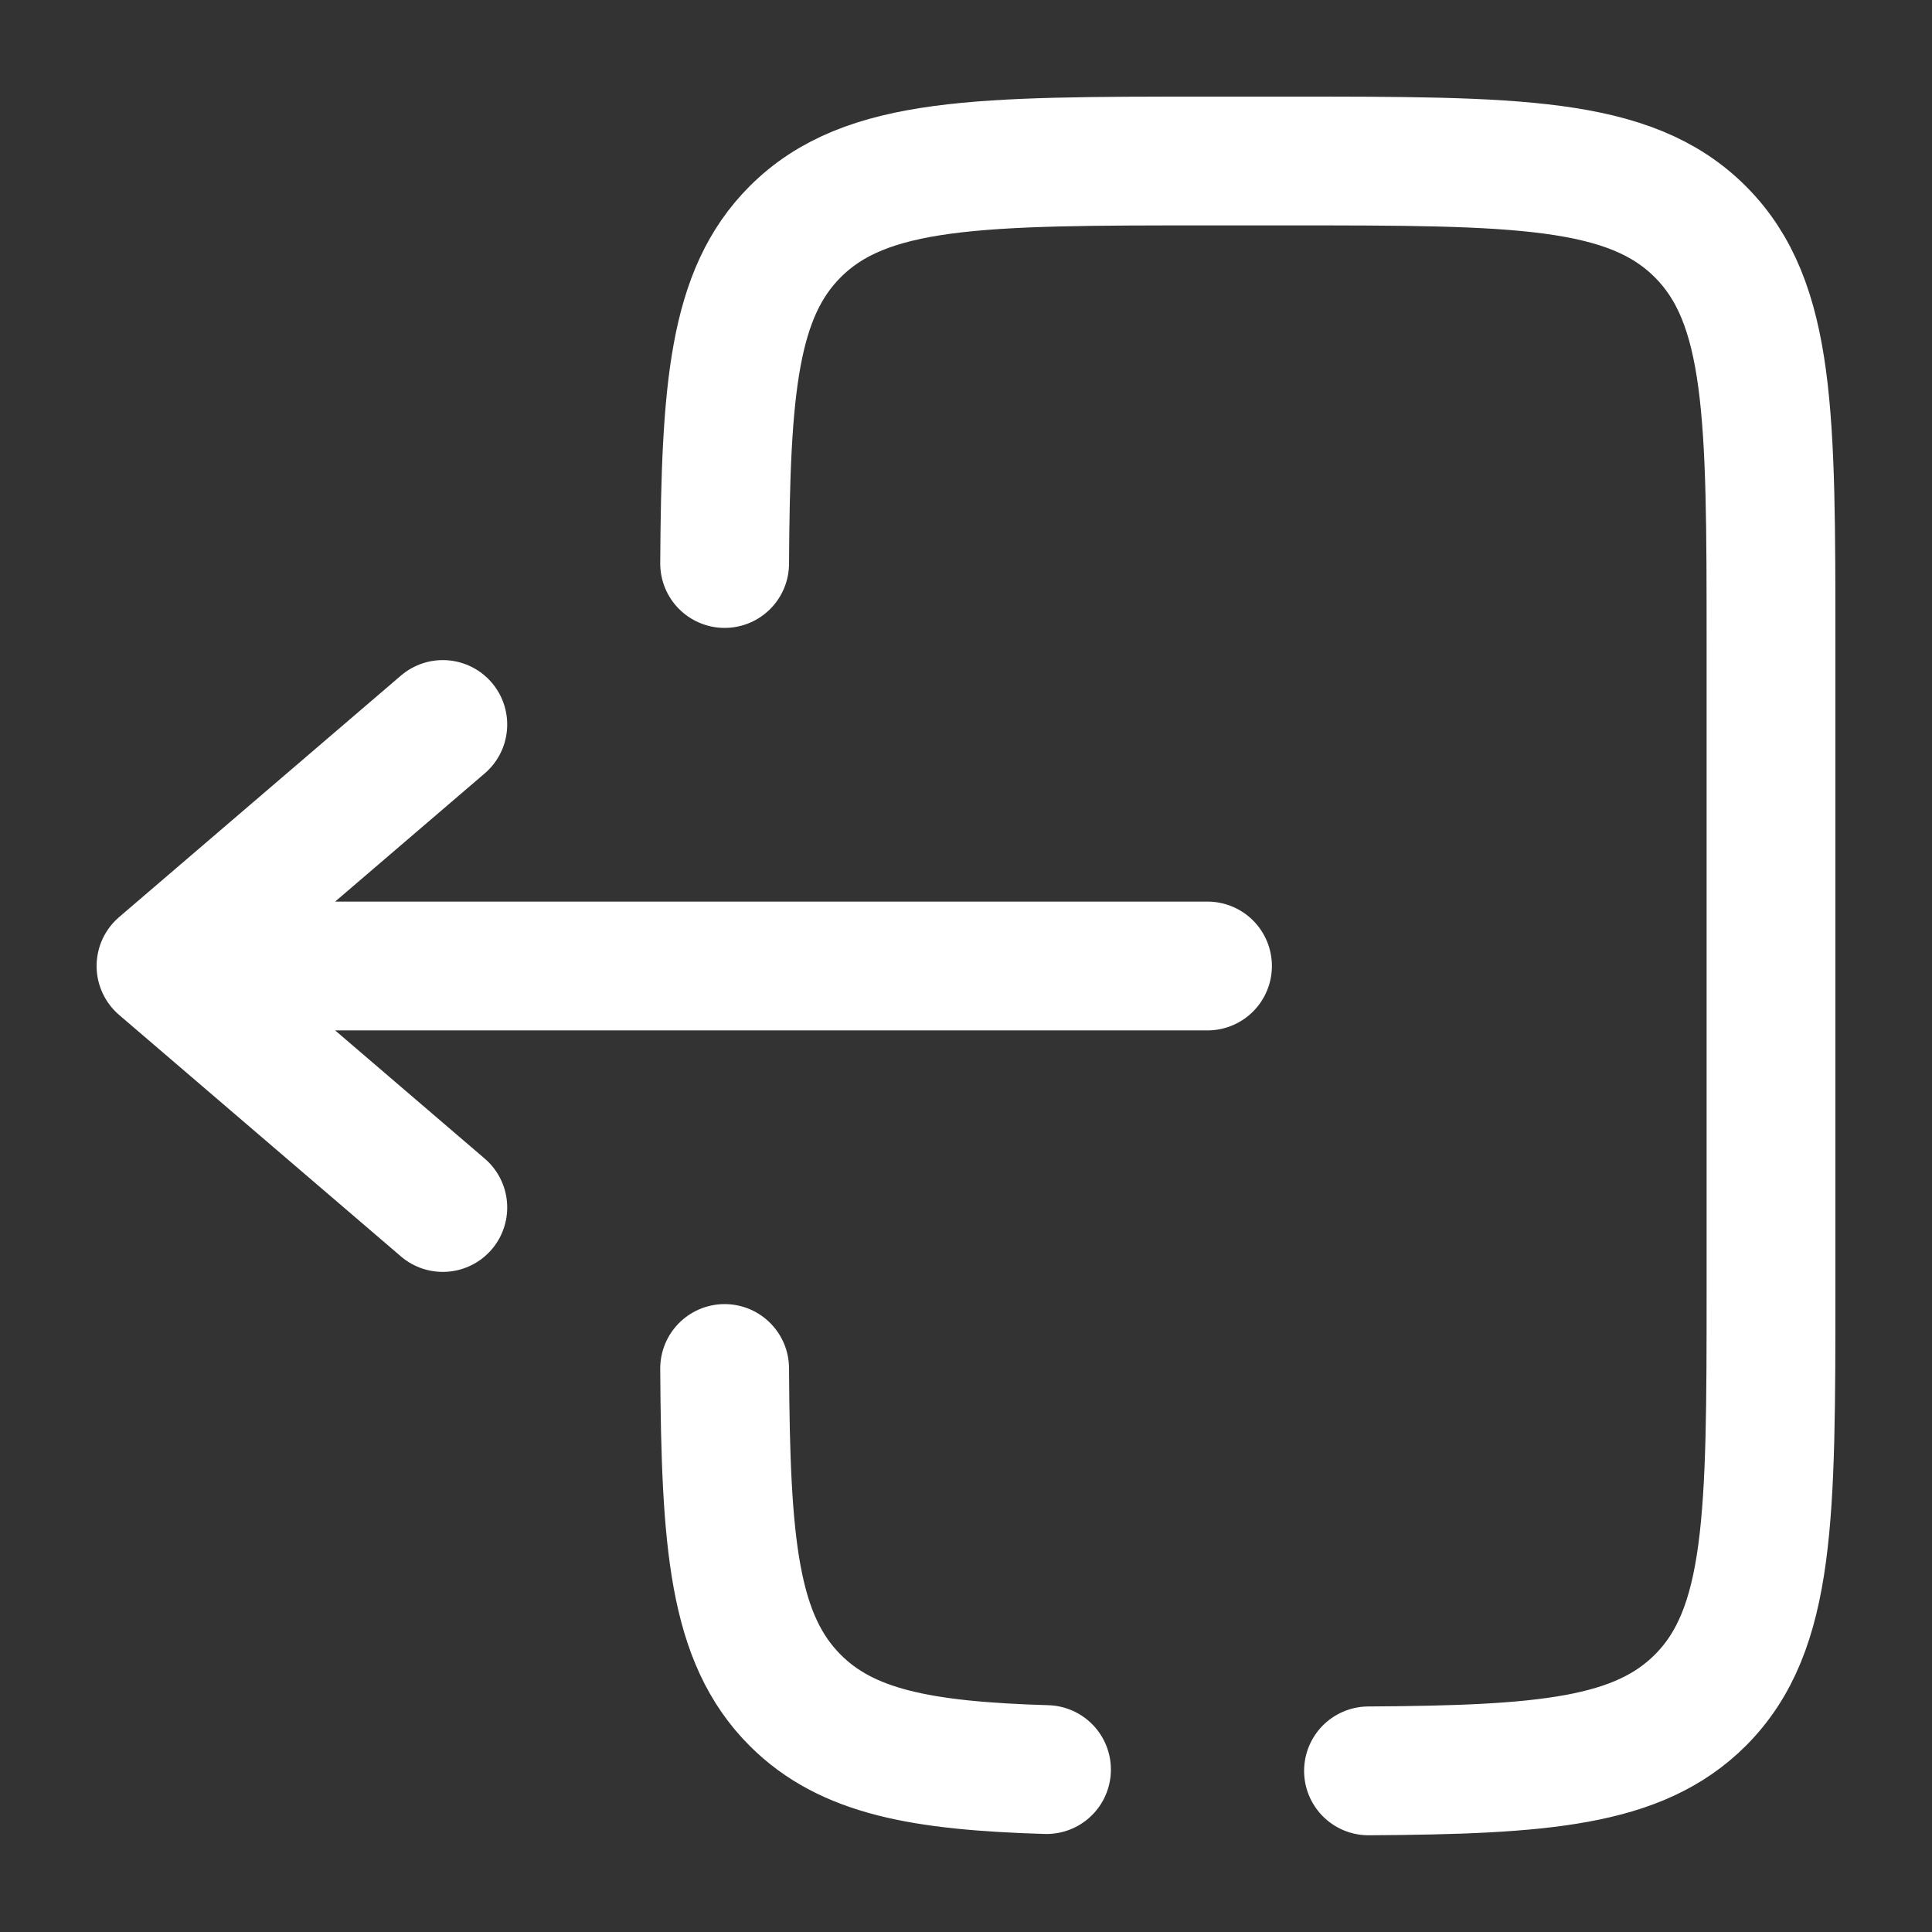<svg width="15" height="15" viewBox="0 0 15 15" fill="none" xmlns="http://www.w3.org/2000/svg">
<rect x="0" y="0" width="15" height="15" fill="#333333" stroke="none"/>
<g clip-path="url(#clip0_480_833)">
<path d="M9.375 7.5H1.25M1.25 7.5L3.438 5.625M1.25 7.5L3.438 9.375" stroke="white" stroke-linecap="round" stroke-linejoin="round"/>
<path d="M5.626 4.375C5.634 3.016 5.694 2.279 6.174 1.799C6.723 1.25 7.607 1.25 9.375 1.25H10C11.768 1.25 12.652 1.25 13.201 1.799C13.75 2.348 13.75 3.232 13.75 5V10C13.75 11.768 13.75 12.652 13.201 13.201C12.72 13.681 11.984 13.741 10.625 13.749M5.626 10.625C5.634 11.984 5.694 12.721 6.174 13.201C6.575 13.602 7.154 13.71 8.125 13.739" stroke="white" stroke-linecap="round"/>
</g>
<defs>
<clipPath id="clip0_480_833">
<rect width="15" height="15" fill="white"/>
</clipPath>
</defs>
</svg>

